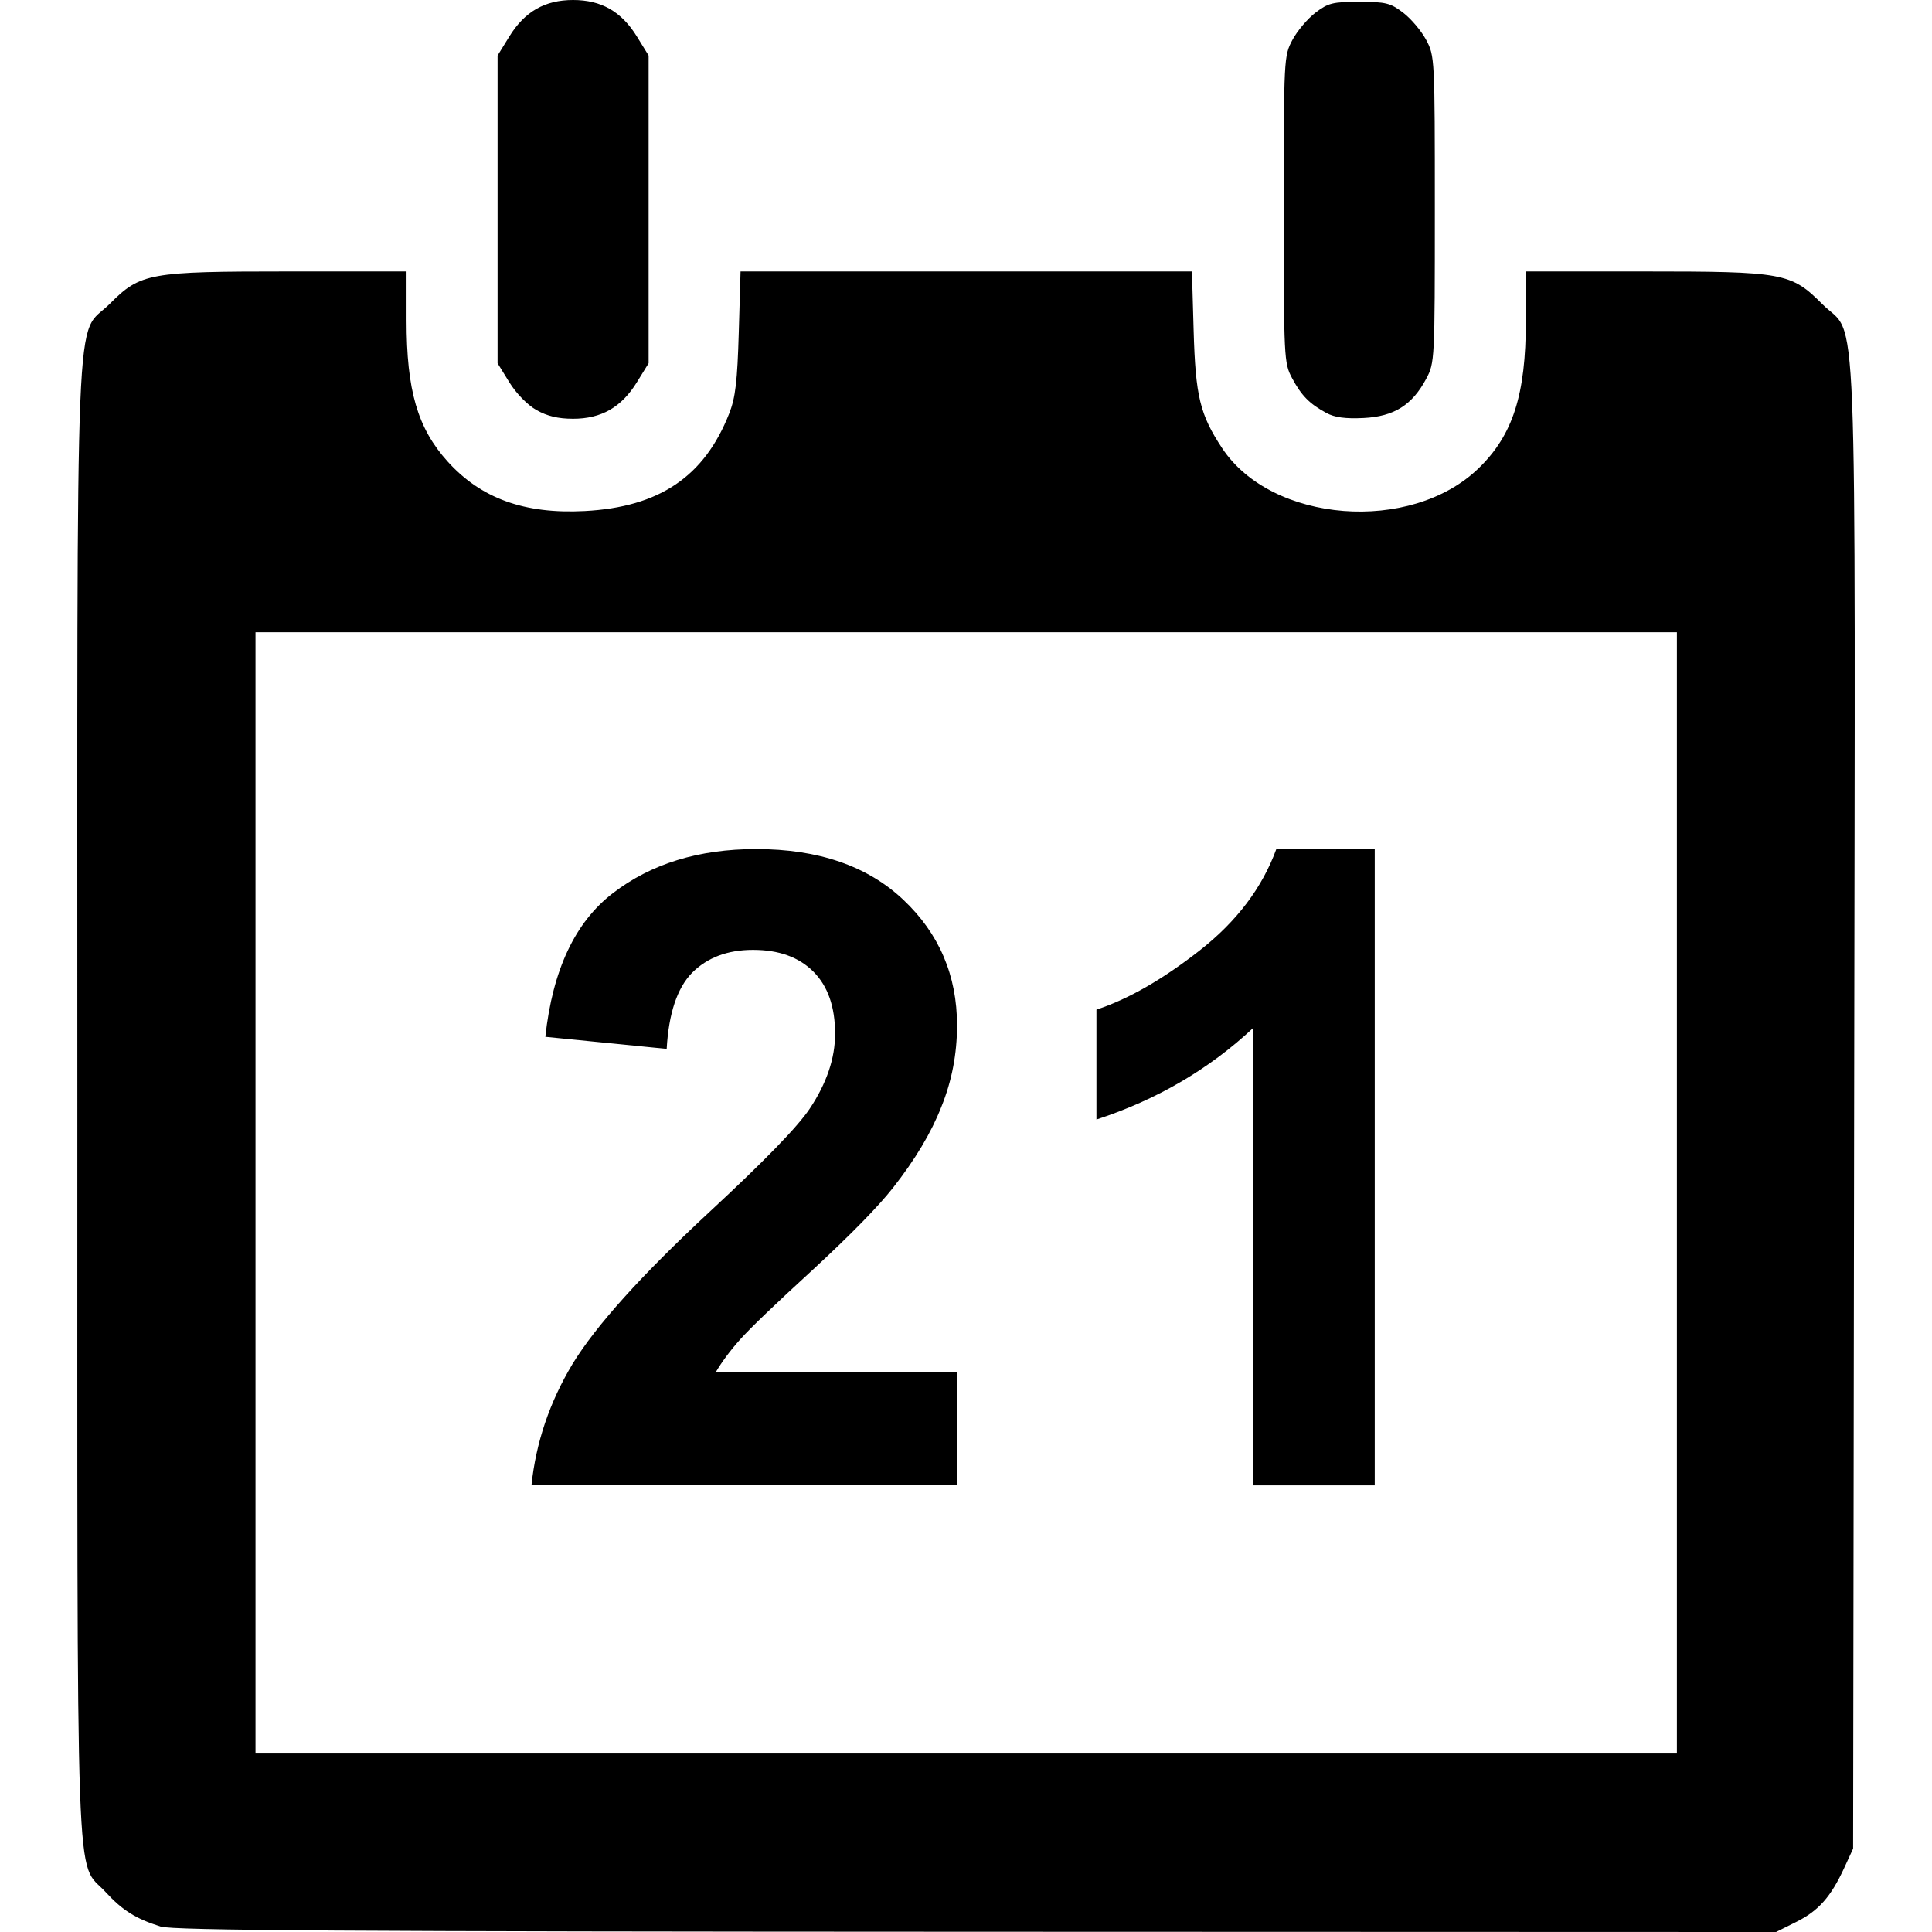 <?xml version="1.0" encoding="UTF-8" standalone="no"?>
<svg
   xmlns:dc="http://purl.org/dc/elements/1.1/"
   xmlns:cc="http://creativecommons.org/ns#"
   xmlns:rdf="http://www.w3.org/1999/02/22-rdf-syntax-ns#"
   xmlns:svg="http://www.w3.org/2000/svg"
   xmlns="http://www.w3.org/2000/svg"
   width="500"
   height="500"
   viewBox="0 0 500 500"
   id="svg2"
   version="1.1">
  <defs
     id="defs4" />
  <g
     id="layer1"
     transform="translate(0,-552.362)" />
  <path
     d="m 343.27,106.881 c -4.359,-2.357 -6.456,-4.487 -8.879,-9.016 -2.093,-3.912 -2.149,-5.049 -2.149,-43.678 0,-39.16 0.028,-39.714 2.246,-43.87 1.235,-2.315 3.906,-5.478 5.936,-7.029 3.301,-2.522 4.498,-2.819 11.363,-2.819 6.865,0 8.062,0.297 11.364,2.819 2.029,1.551 4.701,4.714 5.936,7.029 2.218,4.156 2.246,4.71 2.246,43.87 0,39.16 -0.028,39.714 -2.246,43.87 -3.623,6.789 -8.338,9.738 -16.187,10.123 -4.707,0.231 -7.496,-0.145 -9.631,-1.3 z m -204.442,-0.761 c -2.334,-1.324 -5.23,-4.289 -7.016,-7.184 l -3.042,-4.93 0,-39.819 0,-39.819 3.042,-4.93 c 3.987,-6.461 9.195,-9.439 16.503,-9.439 7.308,0 12.516,2.978 16.503,9.439 l 3.042,4.93 0,39.819 0,39.819 -3.042,4.93 c -3.987,6.461 -9.195,9.439 -16.503,9.439 -3.866,0 -6.7,-0.674 -9.487,-2.255 z m 295.151,202.602 0,-145.09 -183.928,0 -183.928,0 0,145.09 0,145.09 183.928,0 183.928,0 z M 41.566,498.595 c -6.474,-2.051 -9.867,-4.183 -14.268,-8.966 -7.859,-8.541 -7.282,7.704 -7.282,-205.005 0,-215.547 -0.761,-196.825 8.377,-205.98 8.001,-8.015 10.084,-8.392 46.432,-8.392 l 30.389,0 0,12.657 c 0,18.12 2.842,27.893 10.621,36.518 8.631,9.571 19.895,13.641 35.486,12.824 19.292,-1.011 30.982,-8.905 37.402,-25.255 1.61,-4.099 2.1,-8.255 2.47,-20.929 l 0.461,-15.814 58.41,0 58.41,0 0.439,15.312 c 0.487,17.006 1.636,21.743 7.383,30.433 12.815,19.38 48.862,22.181 66.399,5.161 8.843,-8.583 12.194,-19.043 12.194,-38.064 l 0,-12.842 30.389,0 c 36.399,0 38.236,0.336 46.371,8.486 9.255,9.271 8.499,-9.886 8.2,207.944 l -0.263,191.73 -2.285,4.965 c -3.468,7.534 -6.659,11.134 -12.417,14.009 l -5.236,2.614 -207.035,-0.067 c -164.009,-0.053 -207.868,-0.331 -211.045,-1.337 z M 195.658,219.736 c -14.79,0 -27.133,3.801 -37.027,11.404 -9.791,7.499 -15.623,19.894 -17.498,37.184 l 31.404,3.125 c 0.521,-9.166 2.707,-15.728 6.561,-19.686 3.958,-3.958 9.219,-5.936 15.781,-5.936 6.666,0 11.873,1.873 15.623,5.623 3.75,3.75 5.623,9.113 5.623,16.092 0,6.354 -2.186,12.811 -6.561,19.373 -3.125,4.687 -11.77,13.593 -25.936,26.717 -17.602,16.352 -29.424,29.476 -35.465,39.371 -5.937,9.895 -9.477,20.362 -10.623,31.402 l 110.145,0 0,-29.215 -62.494,0 c 1.666,-2.812 3.802,-5.677 6.406,-8.594 2.708,-3.021 9.009,-9.061 18.904,-18.123 9.895,-9.166 16.769,-16.196 20.623,-21.092 5.729,-7.291 9.894,-14.27 12.498,-20.936 2.708,-6.666 4.062,-13.695 4.062,-21.09 0,-12.915 -4.636,-23.749 -13.906,-32.498 -9.27,-8.749 -21.977,-13.123 -38.121,-13.123 z m 134.658,0 c -3.645,9.999 -10.259,18.749 -19.842,26.248 -9.582,7.499 -18.487,12.602 -26.715,15.311 l 0,28.434 c 15.623,-5.104 29.164,-13.02 40.621,-23.748 l 0,118.426 31.402,0 0,-164.67 -25.467,0 z"
     style="font-style:normal;font-weight:normal;font-size:71.104px;line-height:125%;font-family:sans-serif;letter-spacing:0px;word-spacing:0px;fill:#000000;fill-opacity:1;stroke:none;stroke-width:1px;stroke-linecap:butt;stroke-linejoin:miter;stroke-opacity:1"
     id="text4135" />
</svg>
